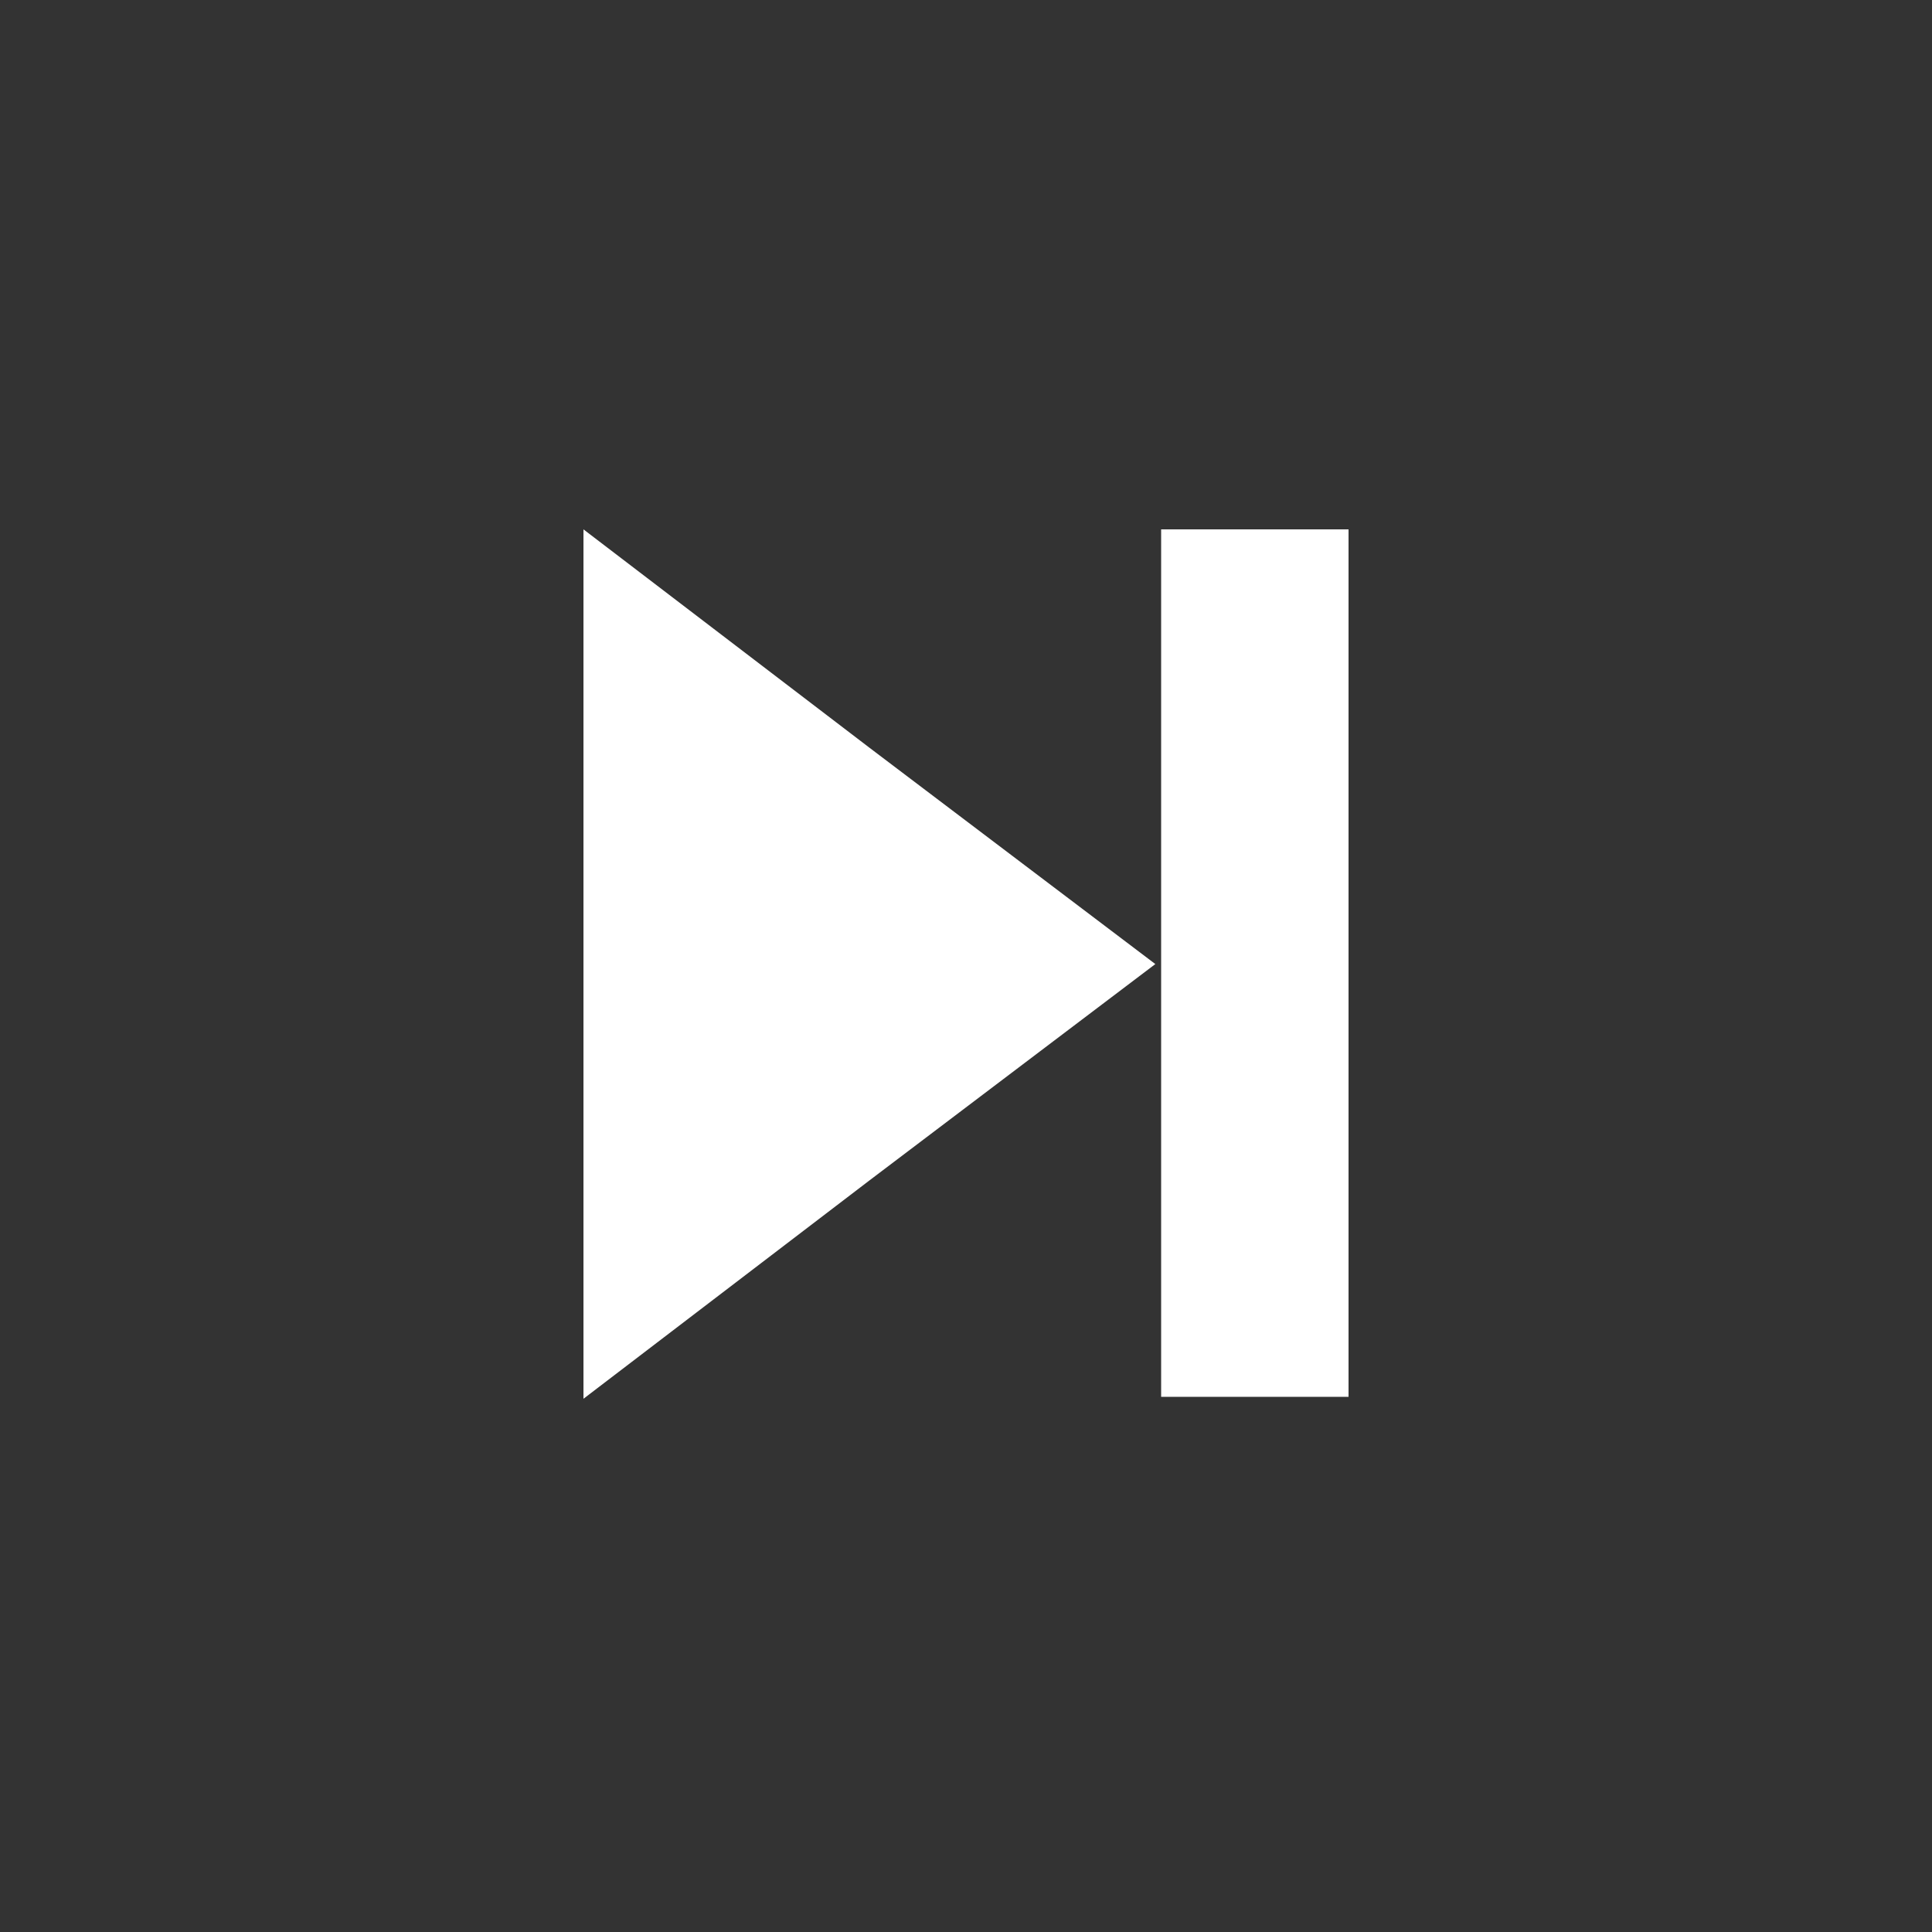 <?xml version="1.0" encoding="utf-8"?>
<!-- Generator: Adobe Illustrator 19.2.0, SVG Export Plug-In . SVG Version: 6.00 Build 0)  -->
<svg version="1.1" id="Layer_1" xmlns="http://www.w3.org/2000/svg" xmlns:xlink="http://www.w3.org/1999/xlink" x="0px" y="0px"
	 viewBox="0 0 100 100" style="enable-background:new 0 0 100 100;" xml:space="preserve">
<rect x="0" y="0" width="100" height="100" fill="#333333" stroke="none"/>
<style type="text/css">
	.st0{display:none;}
	.st1{display:inline;}
	.st2{fill:#FFFFFF;}
</style>
<g class="st0">
	<rect x="15" y="15" class="st1" width="10" height="10"/>
	<rect x="25" y="15" class="st1" width="10" height="10"/>
	<rect x="35" y="15" class="st1" width="10" height="10"/>
	<rect x="45" y="15" class="st1" width="10" height="10"/>
	<rect x="55" y="15" class="st1" width="10" height="10"/>
	<rect x="65" y="15" class="st1" width="10" height="10"/>
	<rect x="75" y="15" class="st1" width="10" height="10"/>
	<rect x="85" y="25" class="st1" width="10" height="10"/>
	<rect x="85" y="35" class="st1" width="10" height="10"/>
	<rect x="85" y="45" class="st1" width="10" height="10"/>
	<rect x="85" y="55" class="st1" width="10" height="10"/>
	<rect x="85" y="65" class="st1" width="10" height="10"/>
	<rect x="75" y="75" class="st1" width="10" height="10"/>
	<rect x="65" y="75" class="st1" width="10" height="10"/>
	<rect x="55" y="75" class="st1" width="10" height="10"/>
	<rect x="45" y="75" class="st1" width="10" height="10"/>
	<rect x="35" y="75" class="st1" width="10" height="10"/>
	<rect x="25" y="75" class="st1" width="10" height="10"/>
	<rect x="15" y="75" class="st1" width="10" height="10"/>
	<rect x="5" y="65" class="st1" width="10" height="10"/>
	<rect x="5" y="55" class="st1" width="10" height="10"/>
	<rect x="5" y="45" class="st1" width="10" height="10"/>
	<rect x="5" y="35" class="st1" width="10" height="10"/>
	<rect x="5" y="25" class="st1" width="10" height="10"/>
</g>
<rect x="60.1" y="27.4" class="st2" width="9.7" height="44.9"/>
<polygon class="st2" points="59.8,49.9 45,38.7 30.2,27.4 30.2,49.9 30.2,49.9 30.2,72.4 45,61.1 "/>
</svg>
